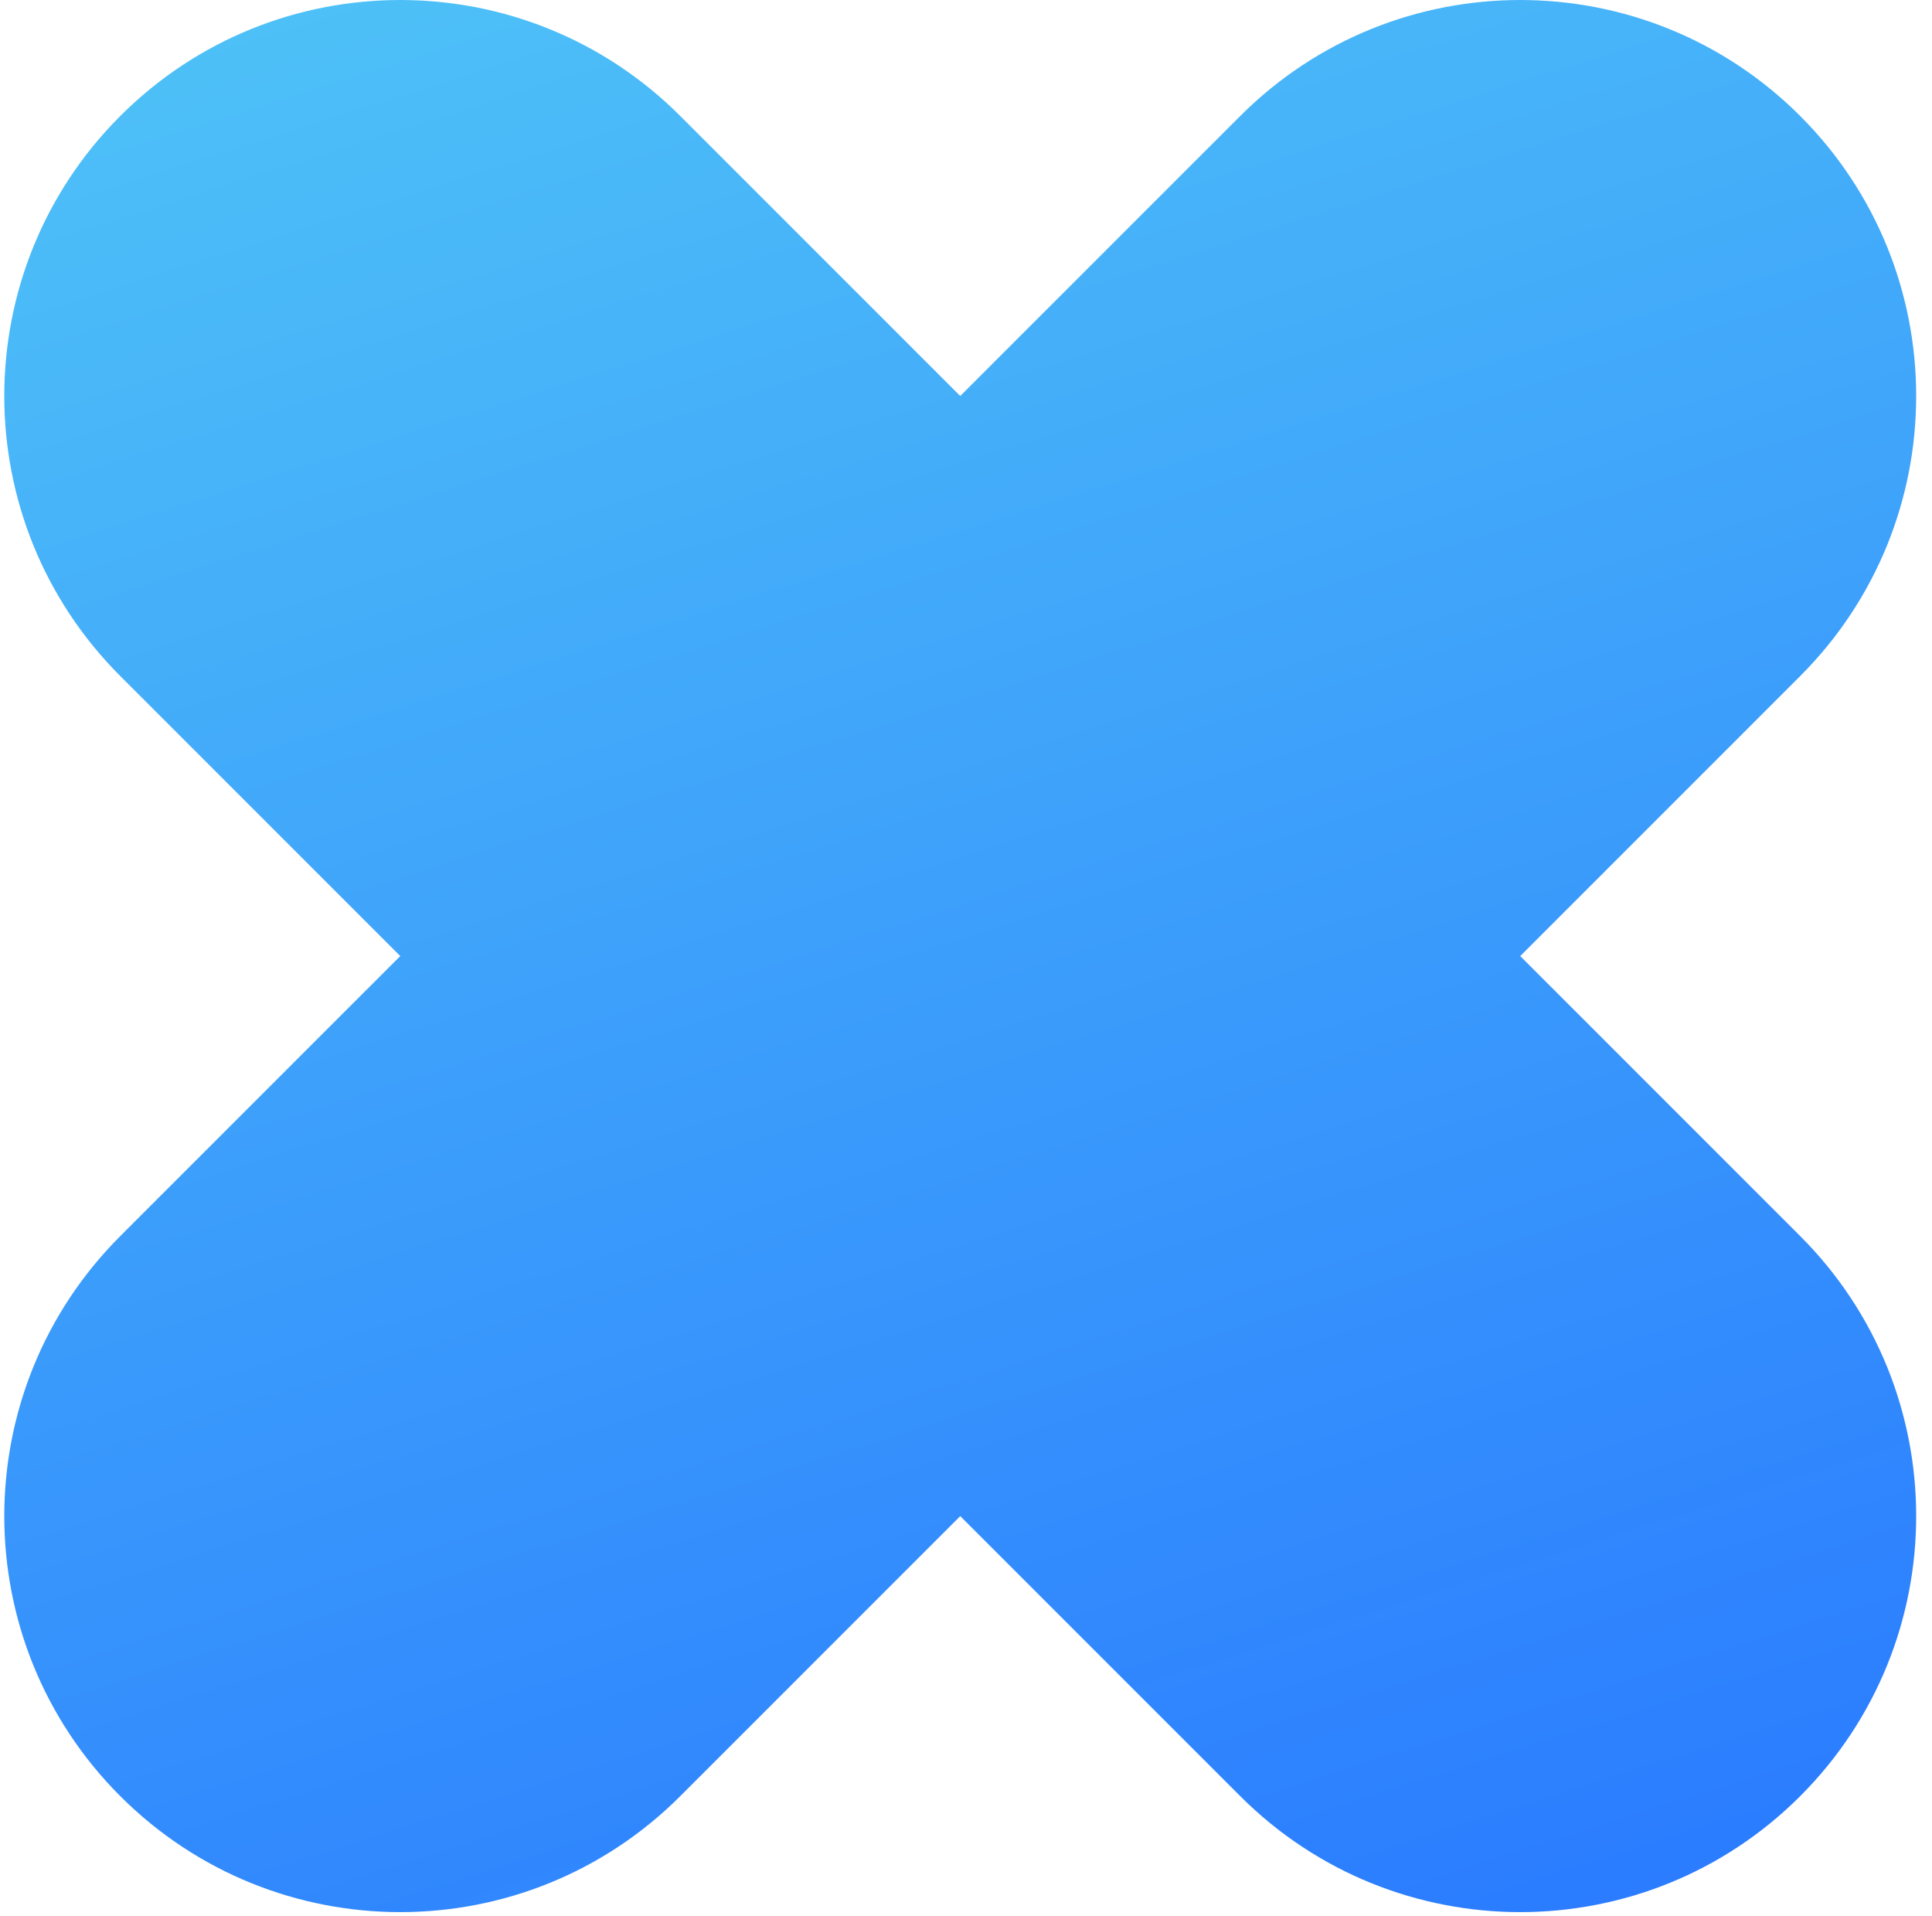 <svg width="120" height="119" viewBox="0 0 120 119" fill="none" xmlns="http://www.w3.org/2000/svg">
<path fill-rule="evenodd" clip-rule="evenodd" d="M59.642 94.157L77.033 111.548C86.638 121.152 102.21 121.152 111.814 111.548C121.419 101.943 121.419 86.371 111.814 76.766L94.424 59.376L111.814 41.985C121.419 32.38 121.419 16.808 111.814 7.204C102.21 -2.401 86.638 -2.401 77.033 7.204L59.642 24.594L42.252 7.203C32.647 -2.401 17.075 -2.401 7.47 7.203C-2.135 16.808 -2.135 32.38 7.47 41.985L24.861 59.376L7.47 76.766C-2.135 86.371 -2.135 101.943 7.47 111.548C17.075 121.152 32.647 121.152 42.252 111.548L59.642 94.157Z" fill="url(#paint0_linear_202_98)"/>
<defs>
<linearGradient id="paint0_linear_202_98" x1="0.267" y1="0" x2="45.18" y2="142.091" gradientUnits="userSpaceOnUse">
<stop stop-color="#4FC3F7"/>
<stop offset="1" stop-color="#2979FF"/>
</linearGradient>
</defs>
</svg>
